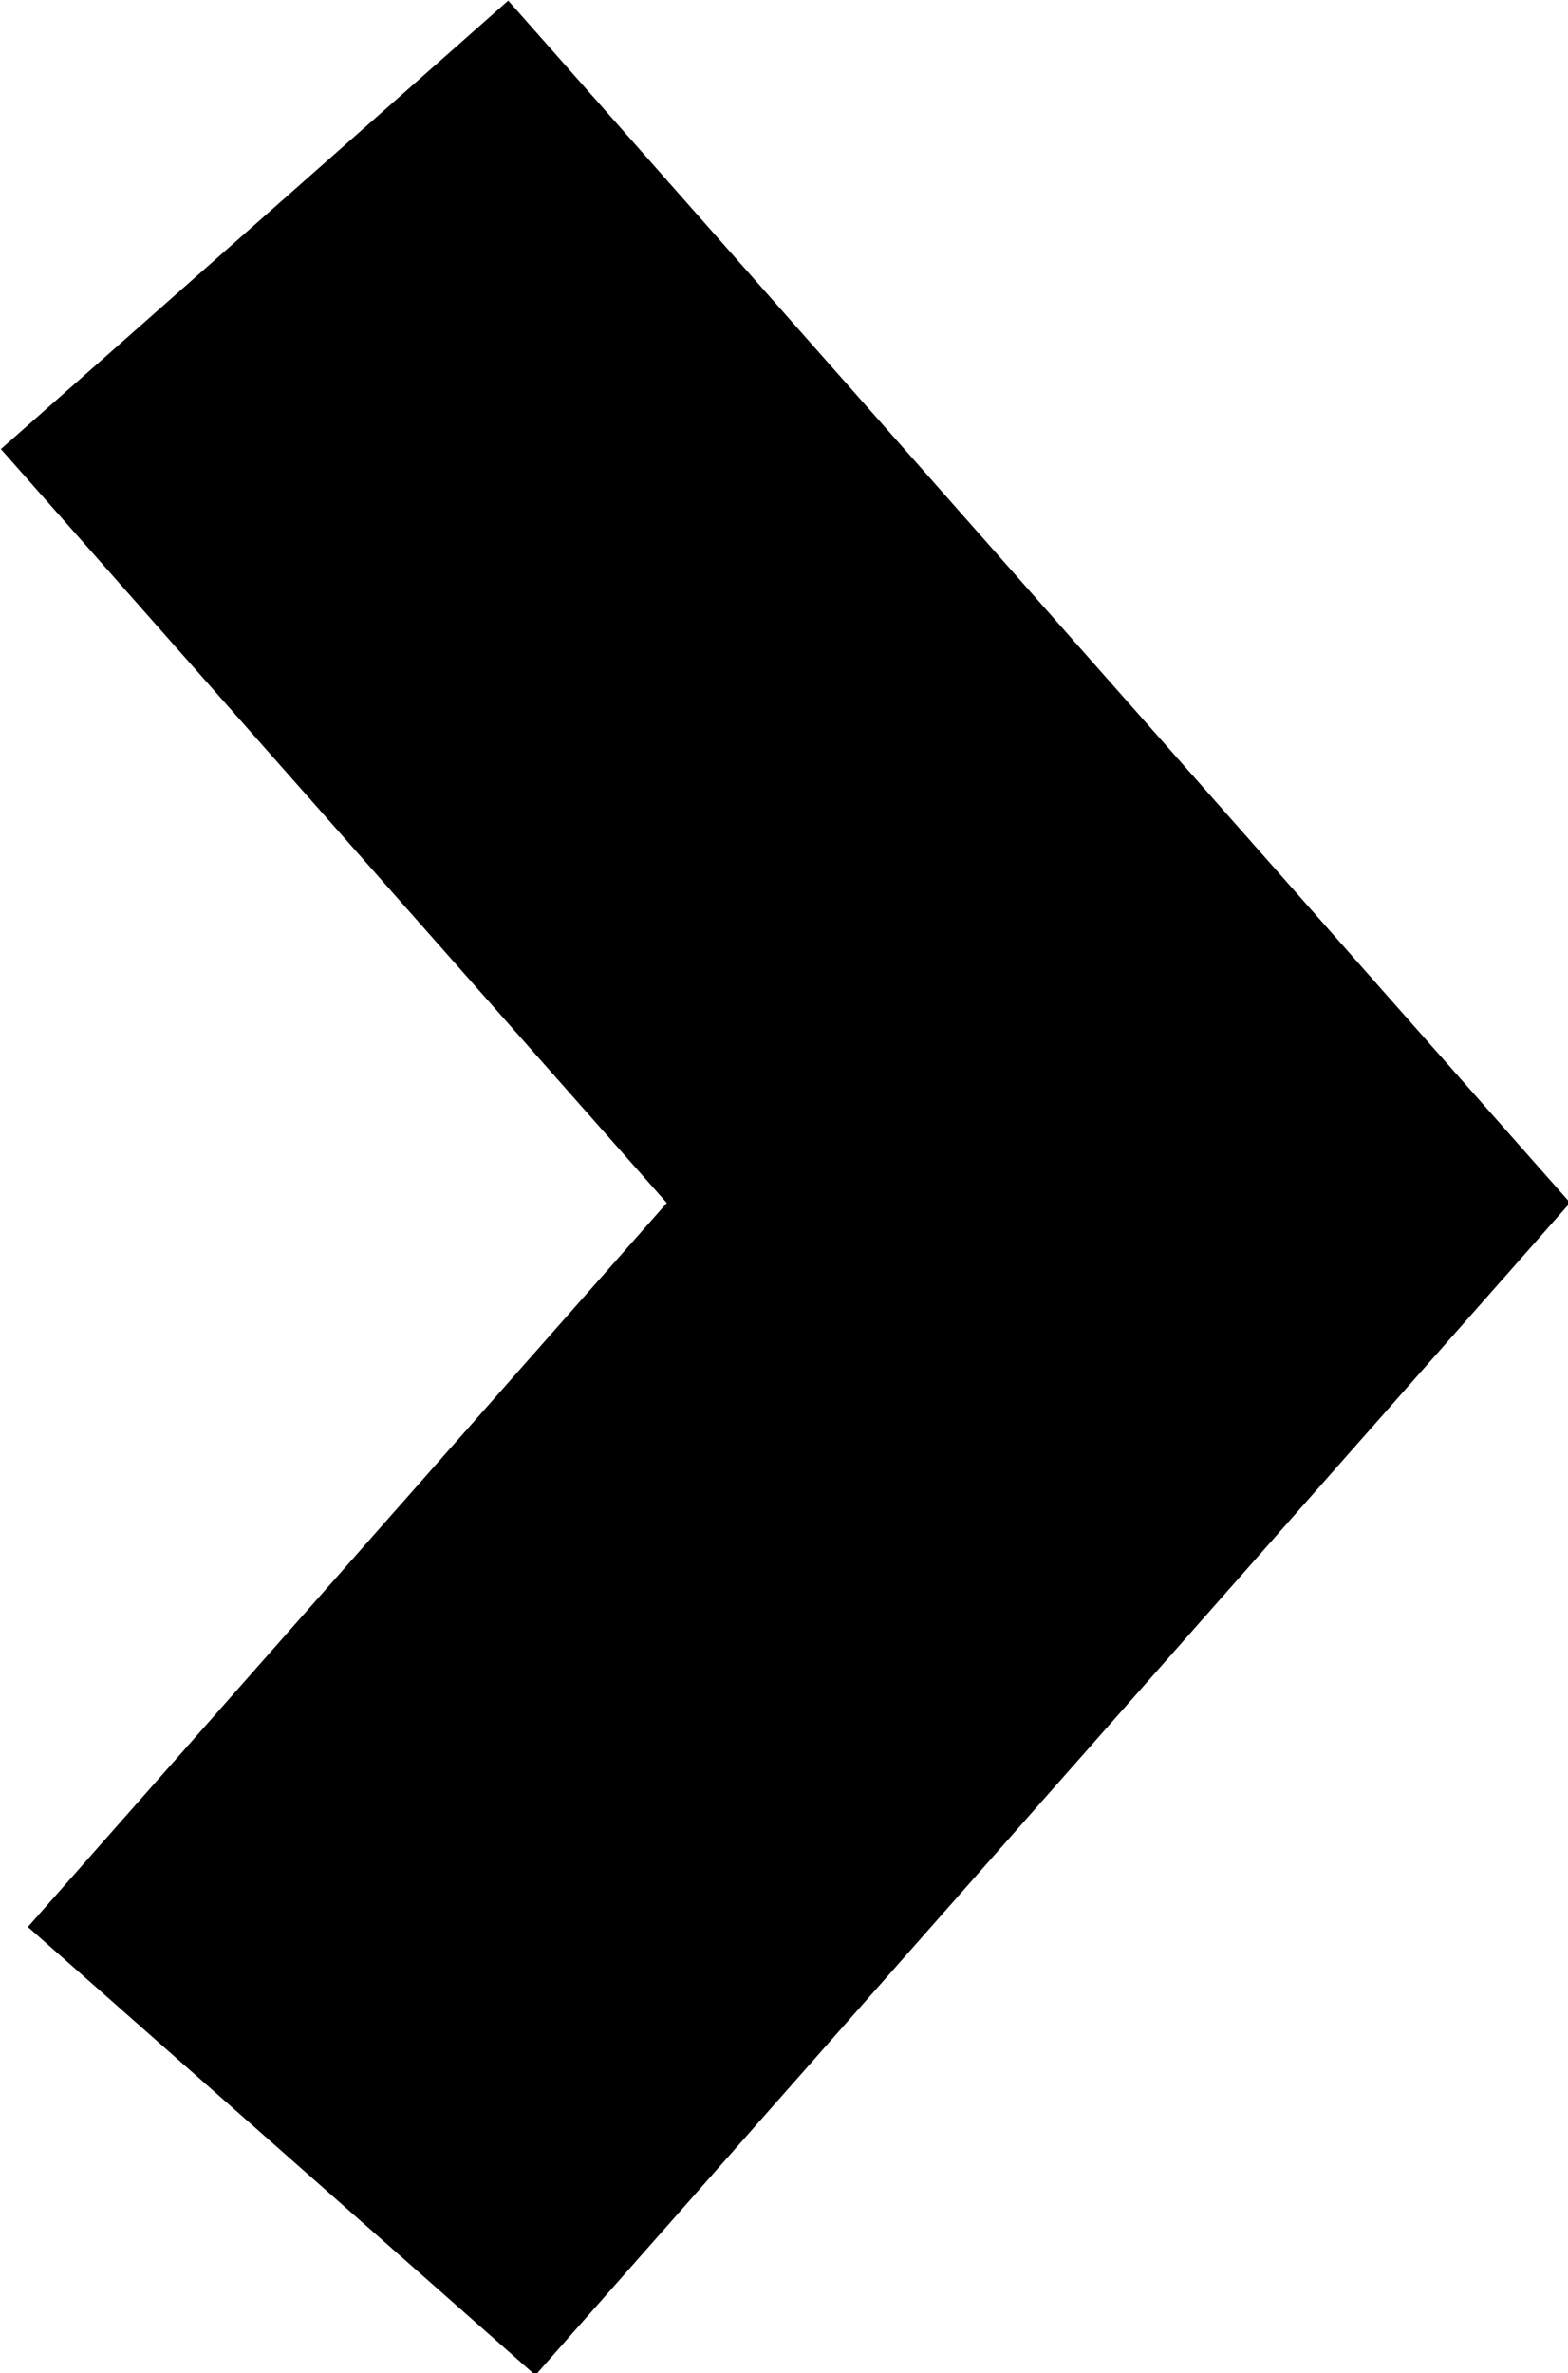 <svg xmlns="http://www.w3.org/2000/svg" xmlns:xlink="http://www.w3.org/1999/xlink" viewBox="0 0 5.79 8.76"><defs><clipPath id="afc36508-2cfa-4bd6-8264-a45e38de730e" transform="translate(0 0)"><rect width="5.79" height="8.77" style="fill:none"/></clipPath></defs><title>Asset 2</title><g id="cd20fb7a-1f79-4efc-90d5-142c6fdaf849" data-name="Layer 2"><g id="f2f5c9b2-7f84-4765-bdcc-f0d8c52fea8c" data-name="Layer 1"><g style="clip-path:url(#afc36508-2cfa-4bd6-8264-a45e38de730e)"><polyline points="1.04 7.94 4.13 4.44 0.94 0.83" style="fill:none;stroke:#000;stroke-width:2.5px"/></g></g></g></svg>
